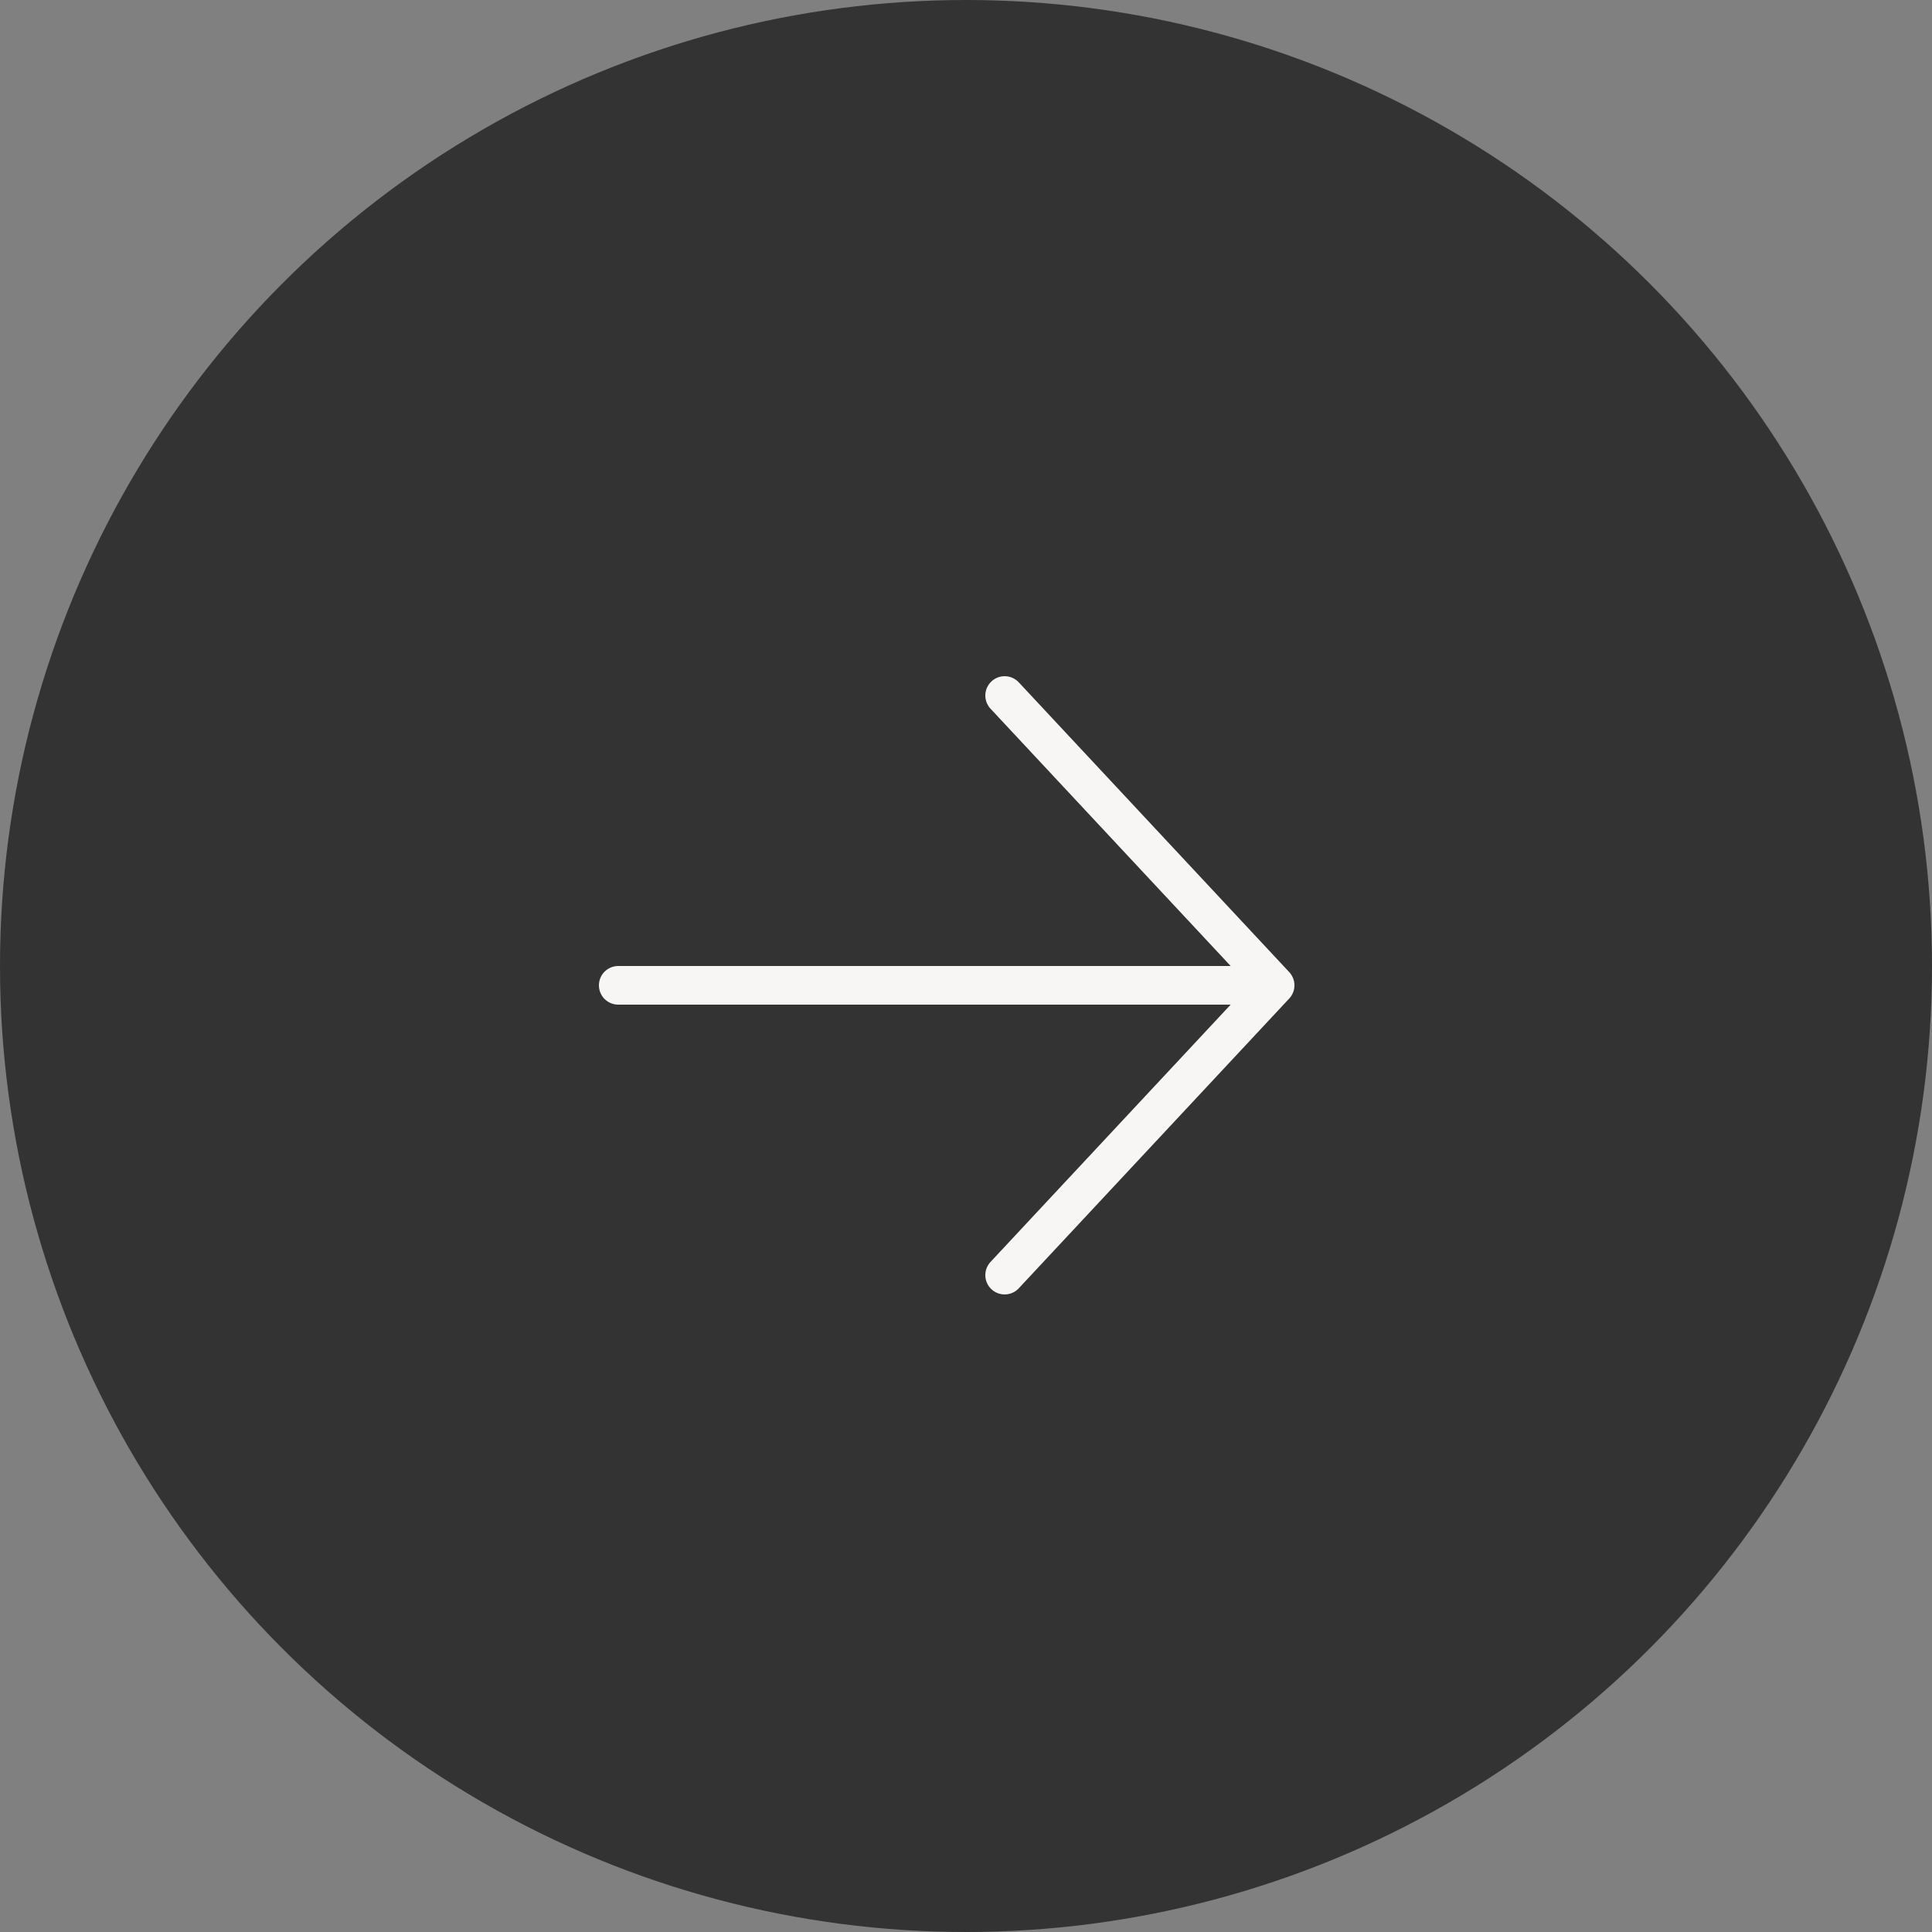 <svg width="50" height="50" viewBox="0 0 50 50" fill="none" xmlns="http://www.w3.org/2000/svg">
<rect x="0" y="0" width="50" height="50" fill="#808080" stroke="none"/>
<circle r="25" transform="matrix(-1 0 0 1 25 25)" fill="#333333"/>
<path d="M26 18L33 25.5L26 33" stroke="#F7F6F4" stroke-linecap="round" stroke-linejoin="round"/>
<path d="M32.5 25.5H16" stroke="#F7F6F4" stroke-linecap="round" stroke-linejoin="round"/>
</svg>
